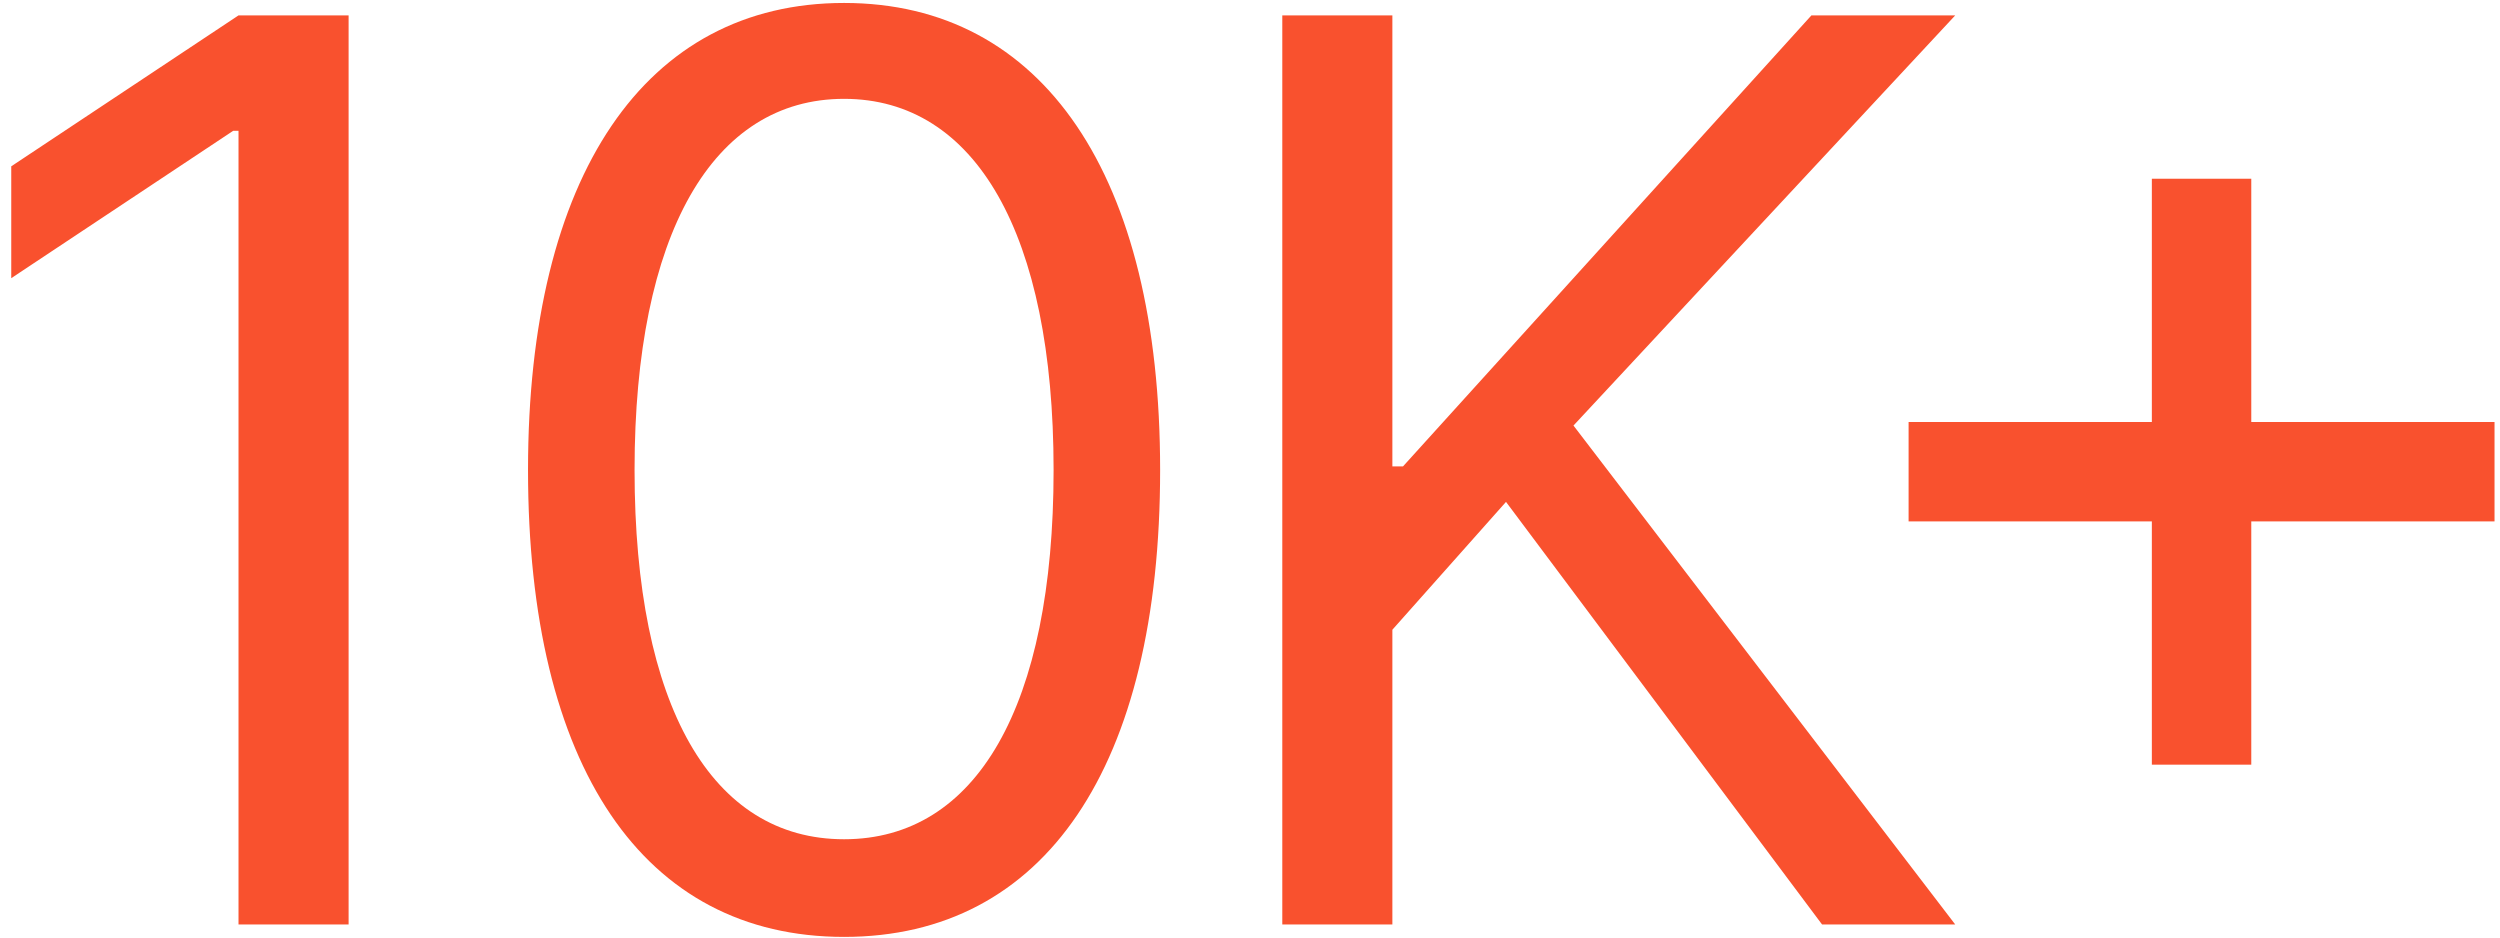 <svg width="192" height="72" viewBox="0 0 192 72" fill="none" xmlns="http://www.w3.org/2000/svg">
<path d="M26.773 1.182H18.318L0.864 12.773V21.364L17.909 10.046H18.318V71H26.773V1.182ZM64.825 71.954C80.234 71.954 89.098 58.898 89.098 36.091C89.098 13.454 80.098 0.227 64.825 0.227C49.552 0.227 40.552 13.454 40.552 36.091C40.552 58.898 49.416 71.954 64.825 71.954ZM64.825 64.454C54.666 64.454 48.734 54.261 48.734 36.091C48.734 17.954 54.734 7.591 64.825 7.591C74.916 7.591 80.916 17.954 80.916 36.091C80.916 54.261 74.984 64.454 64.825 64.454ZM98.48 71H106.934V48.364L115.661 38.545L139.934 71H150.161L120.843 32.682L150.161 1.182H139.116L107.752 35.818H106.934V1.182H98.48V71ZM165.262 58.727H172.898V40.045H191.58V32.409H172.898V13.727H165.262V32.409H146.58V40.045H165.262V58.727Z" fill="#F9512E"/>
</svg>
